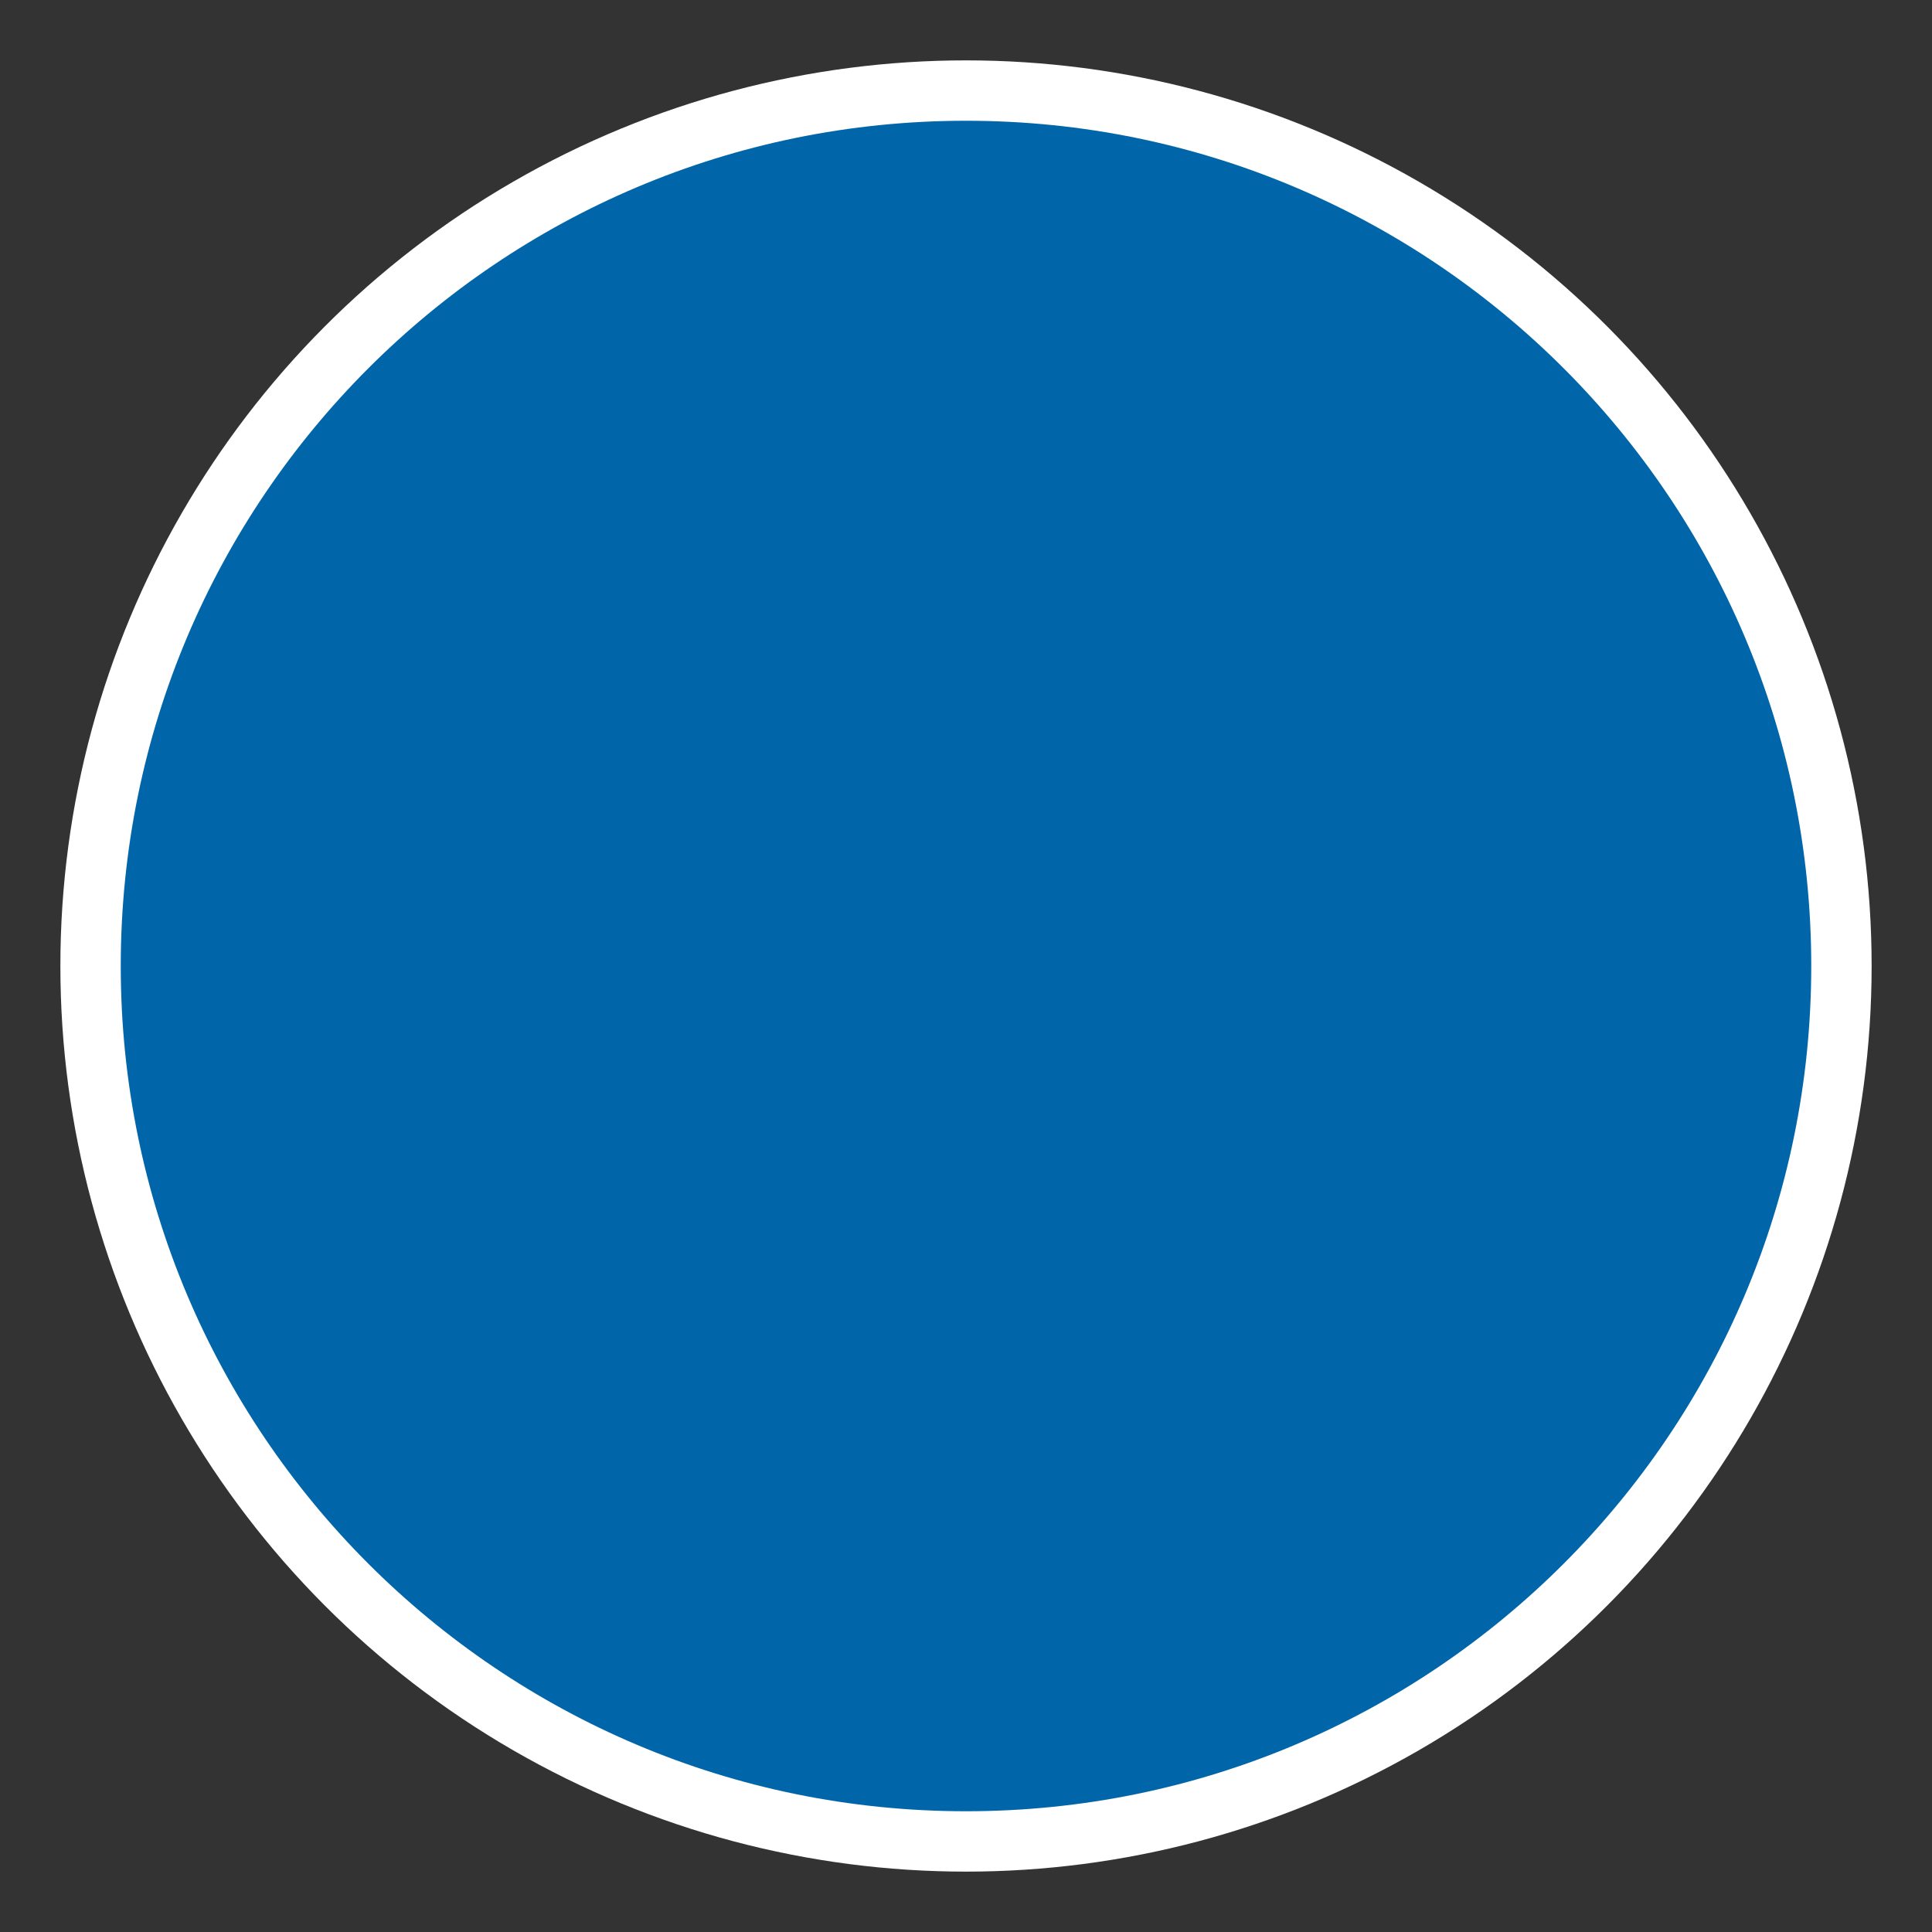 <svg xmlns="http://www.w3.org/2000/svg" xmlns:svg="http://www.w3.org/2000/svg" id="SVGRoot" width="16" height="16" version="1.1" viewBox="0 0 16 16"><rect x="0" y="0" width="16" height="16" fill="#333333" stroke="none"/><circle id="path818" cx="8" cy="8" r="7.5" style="fill:#fff;fill-opacity:1;stroke:none;stroke-width:1.487;stroke-miterlimit:4;stroke-dasharray:none;stroke-opacity:1"/><path id="path816" d="M 8,1 C 4.134,1 1,4.134 1,8 c 0,3.866 3.134,7 7,7 3.866,0 7,-3.134 7,-7 C 15,4.134 11.866,1 8,1 Z" style="fill:#0166a9;fill-opacity:1;stroke:none;stroke-width:2.111;stroke-miterlimit:4;stroke-dasharray:none;stroke-opacity:1"/></svg>